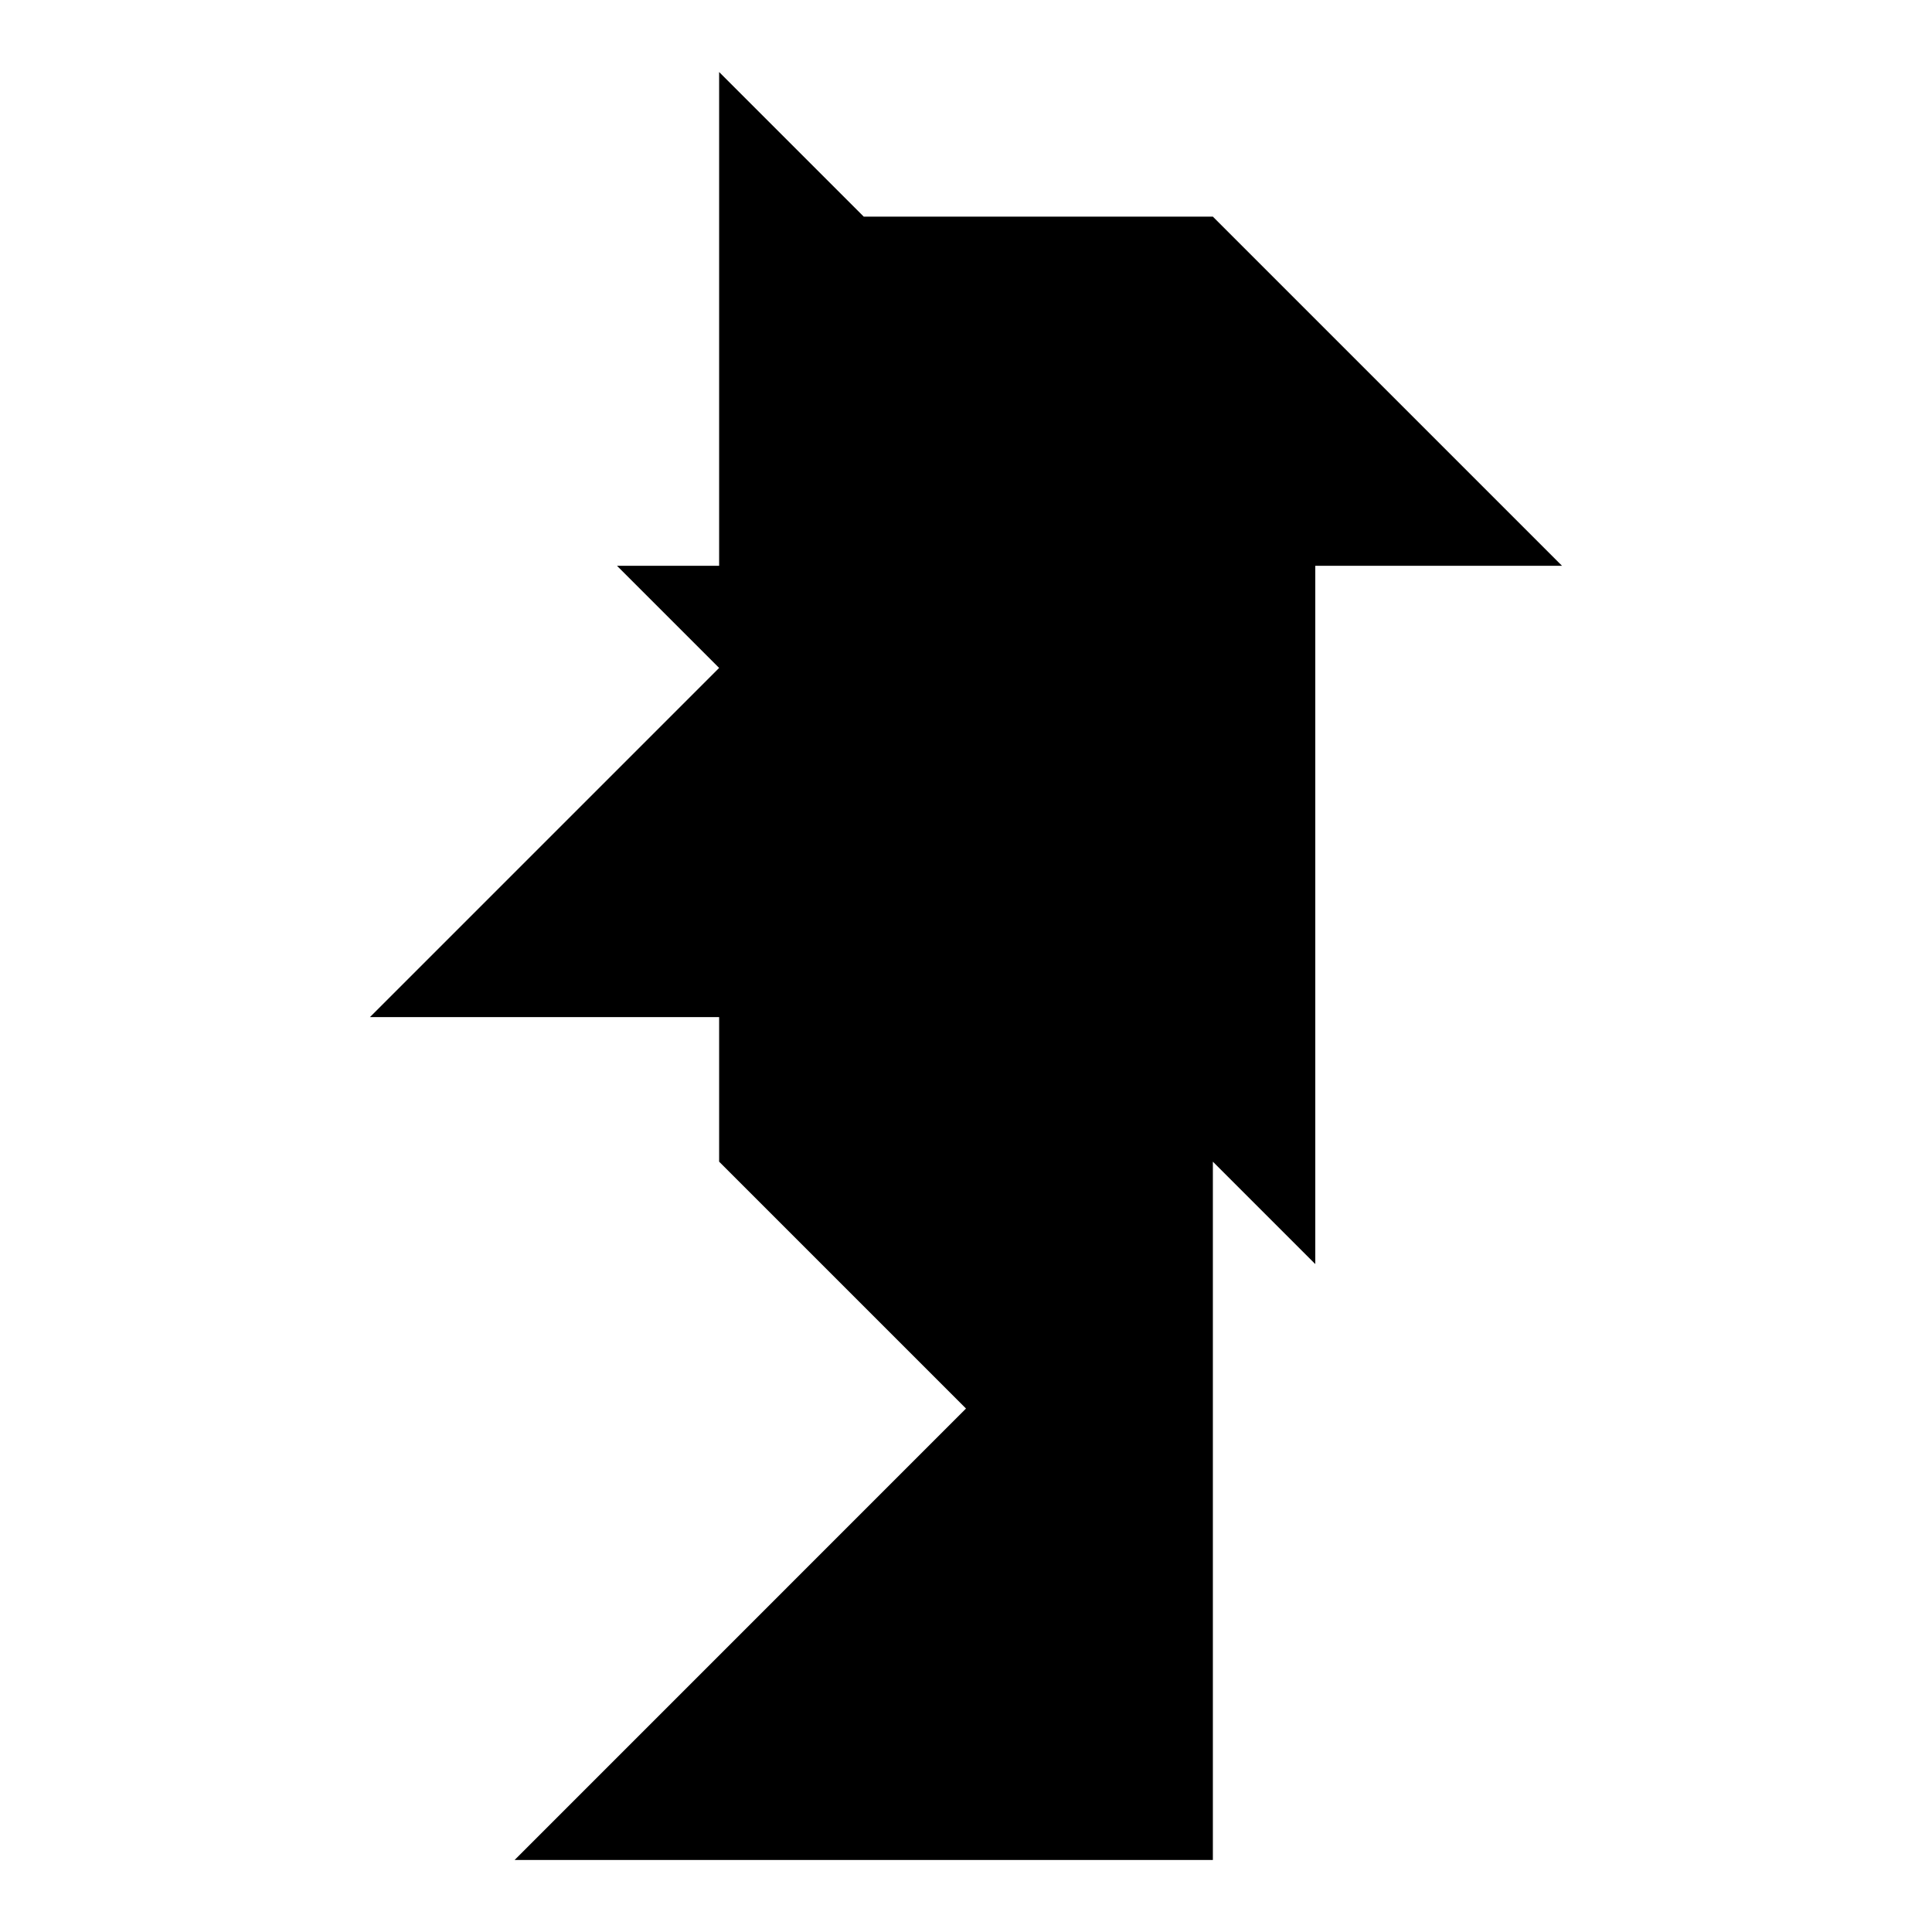 <svg xmlns="http://www.w3.org/2000/svg" viewBox="0 0 500 500">
  <polygon points="95.75 263.22 186.11 263.22 186.11 300.64 250 364.53 133.18 481.36 313.89 481.36 313.89 300.64 340.39 327.14 340.39 146.43 404.25 146.43 313.89 56.07 223.54 56.07 186.11 18.64 186.11 146.43 159.68 146.43 186.11 172.86 95.75 263.22" />
</svg>
